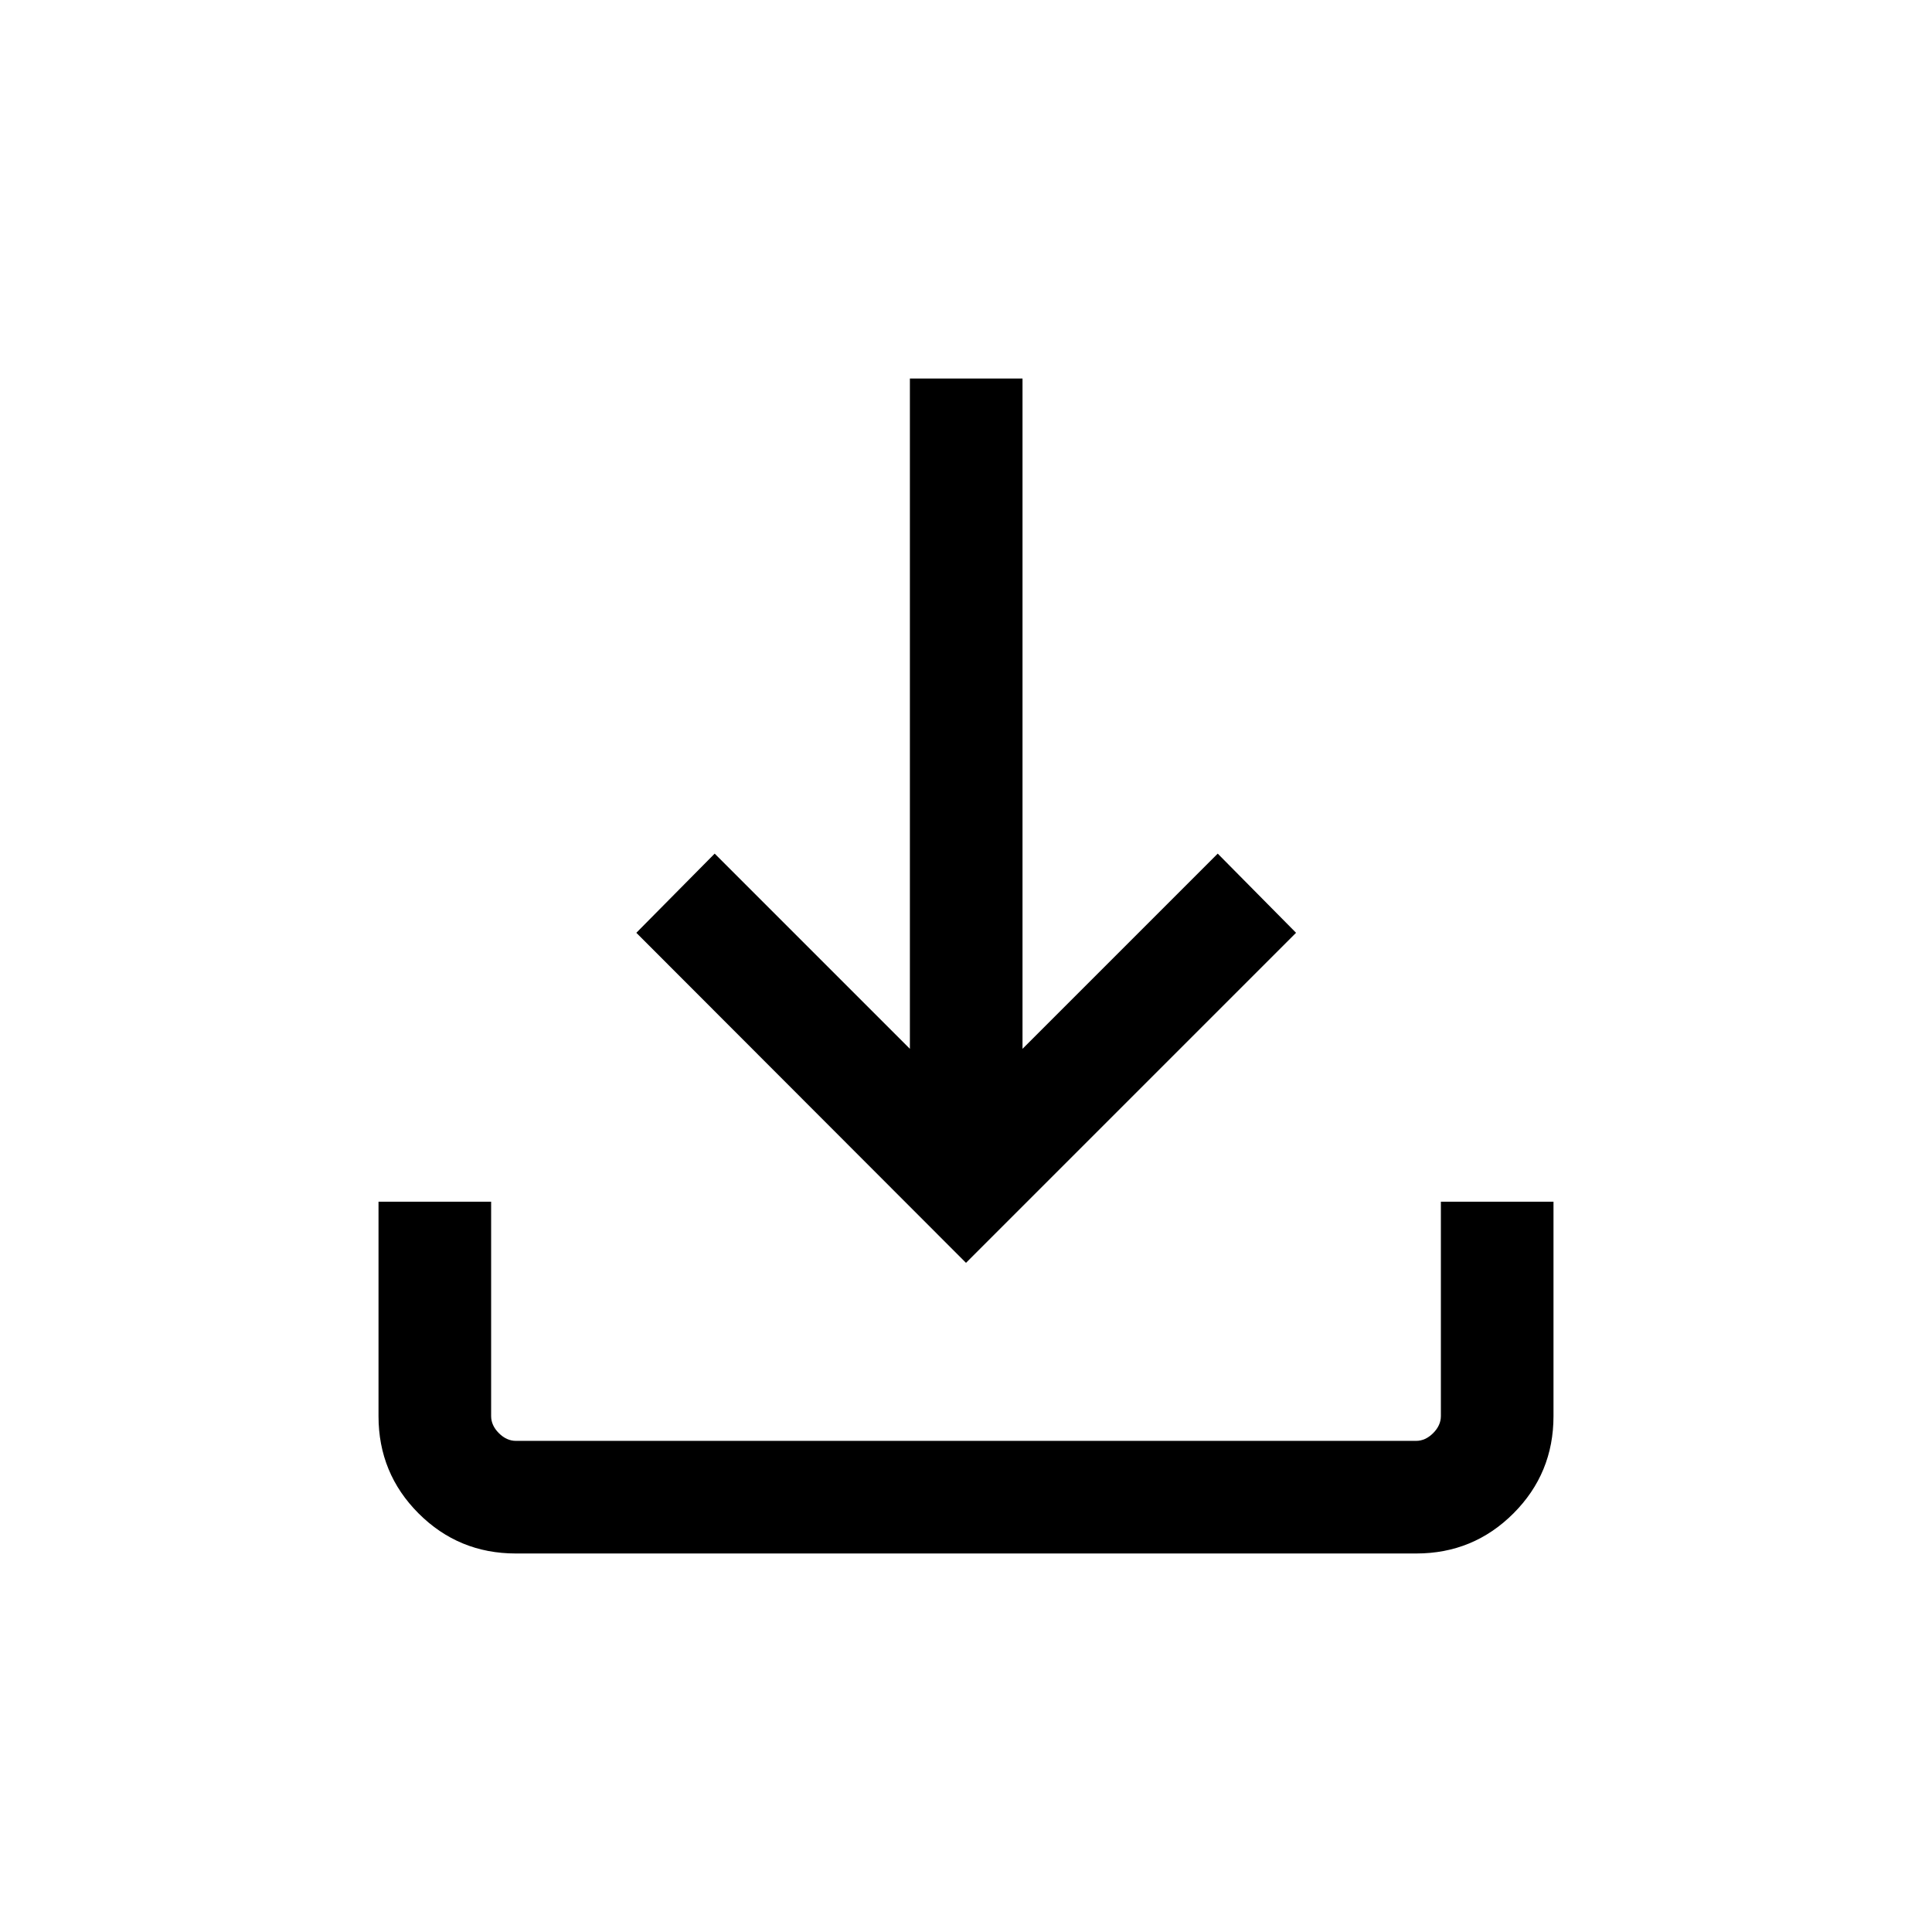 <svg xmlns="http://www.w3.org/2000/svg" height="24" viewBox="0 -960 960 960" width="24"><path d="m480-332.5-163.81-164 38.93-39.34 97 97v-333.08h55.96v333.08l97-97L644-496.5l-164 164ZM256.29-188.08q-28.38 0-48.3-19.91-19.91-19.92-19.91-48.33v-106.56h55.96v106.53q0 4.62 3.84 8.47 3.85 3.84 8.47 3.84h447.3q4.62 0 8.47-3.84 3.84-3.85 3.84-8.47v-106.53h55.96v106.56q0 28.41-19.91 48.33-19.92 19.91-48.3 19.91H256.29Z"/></svg>